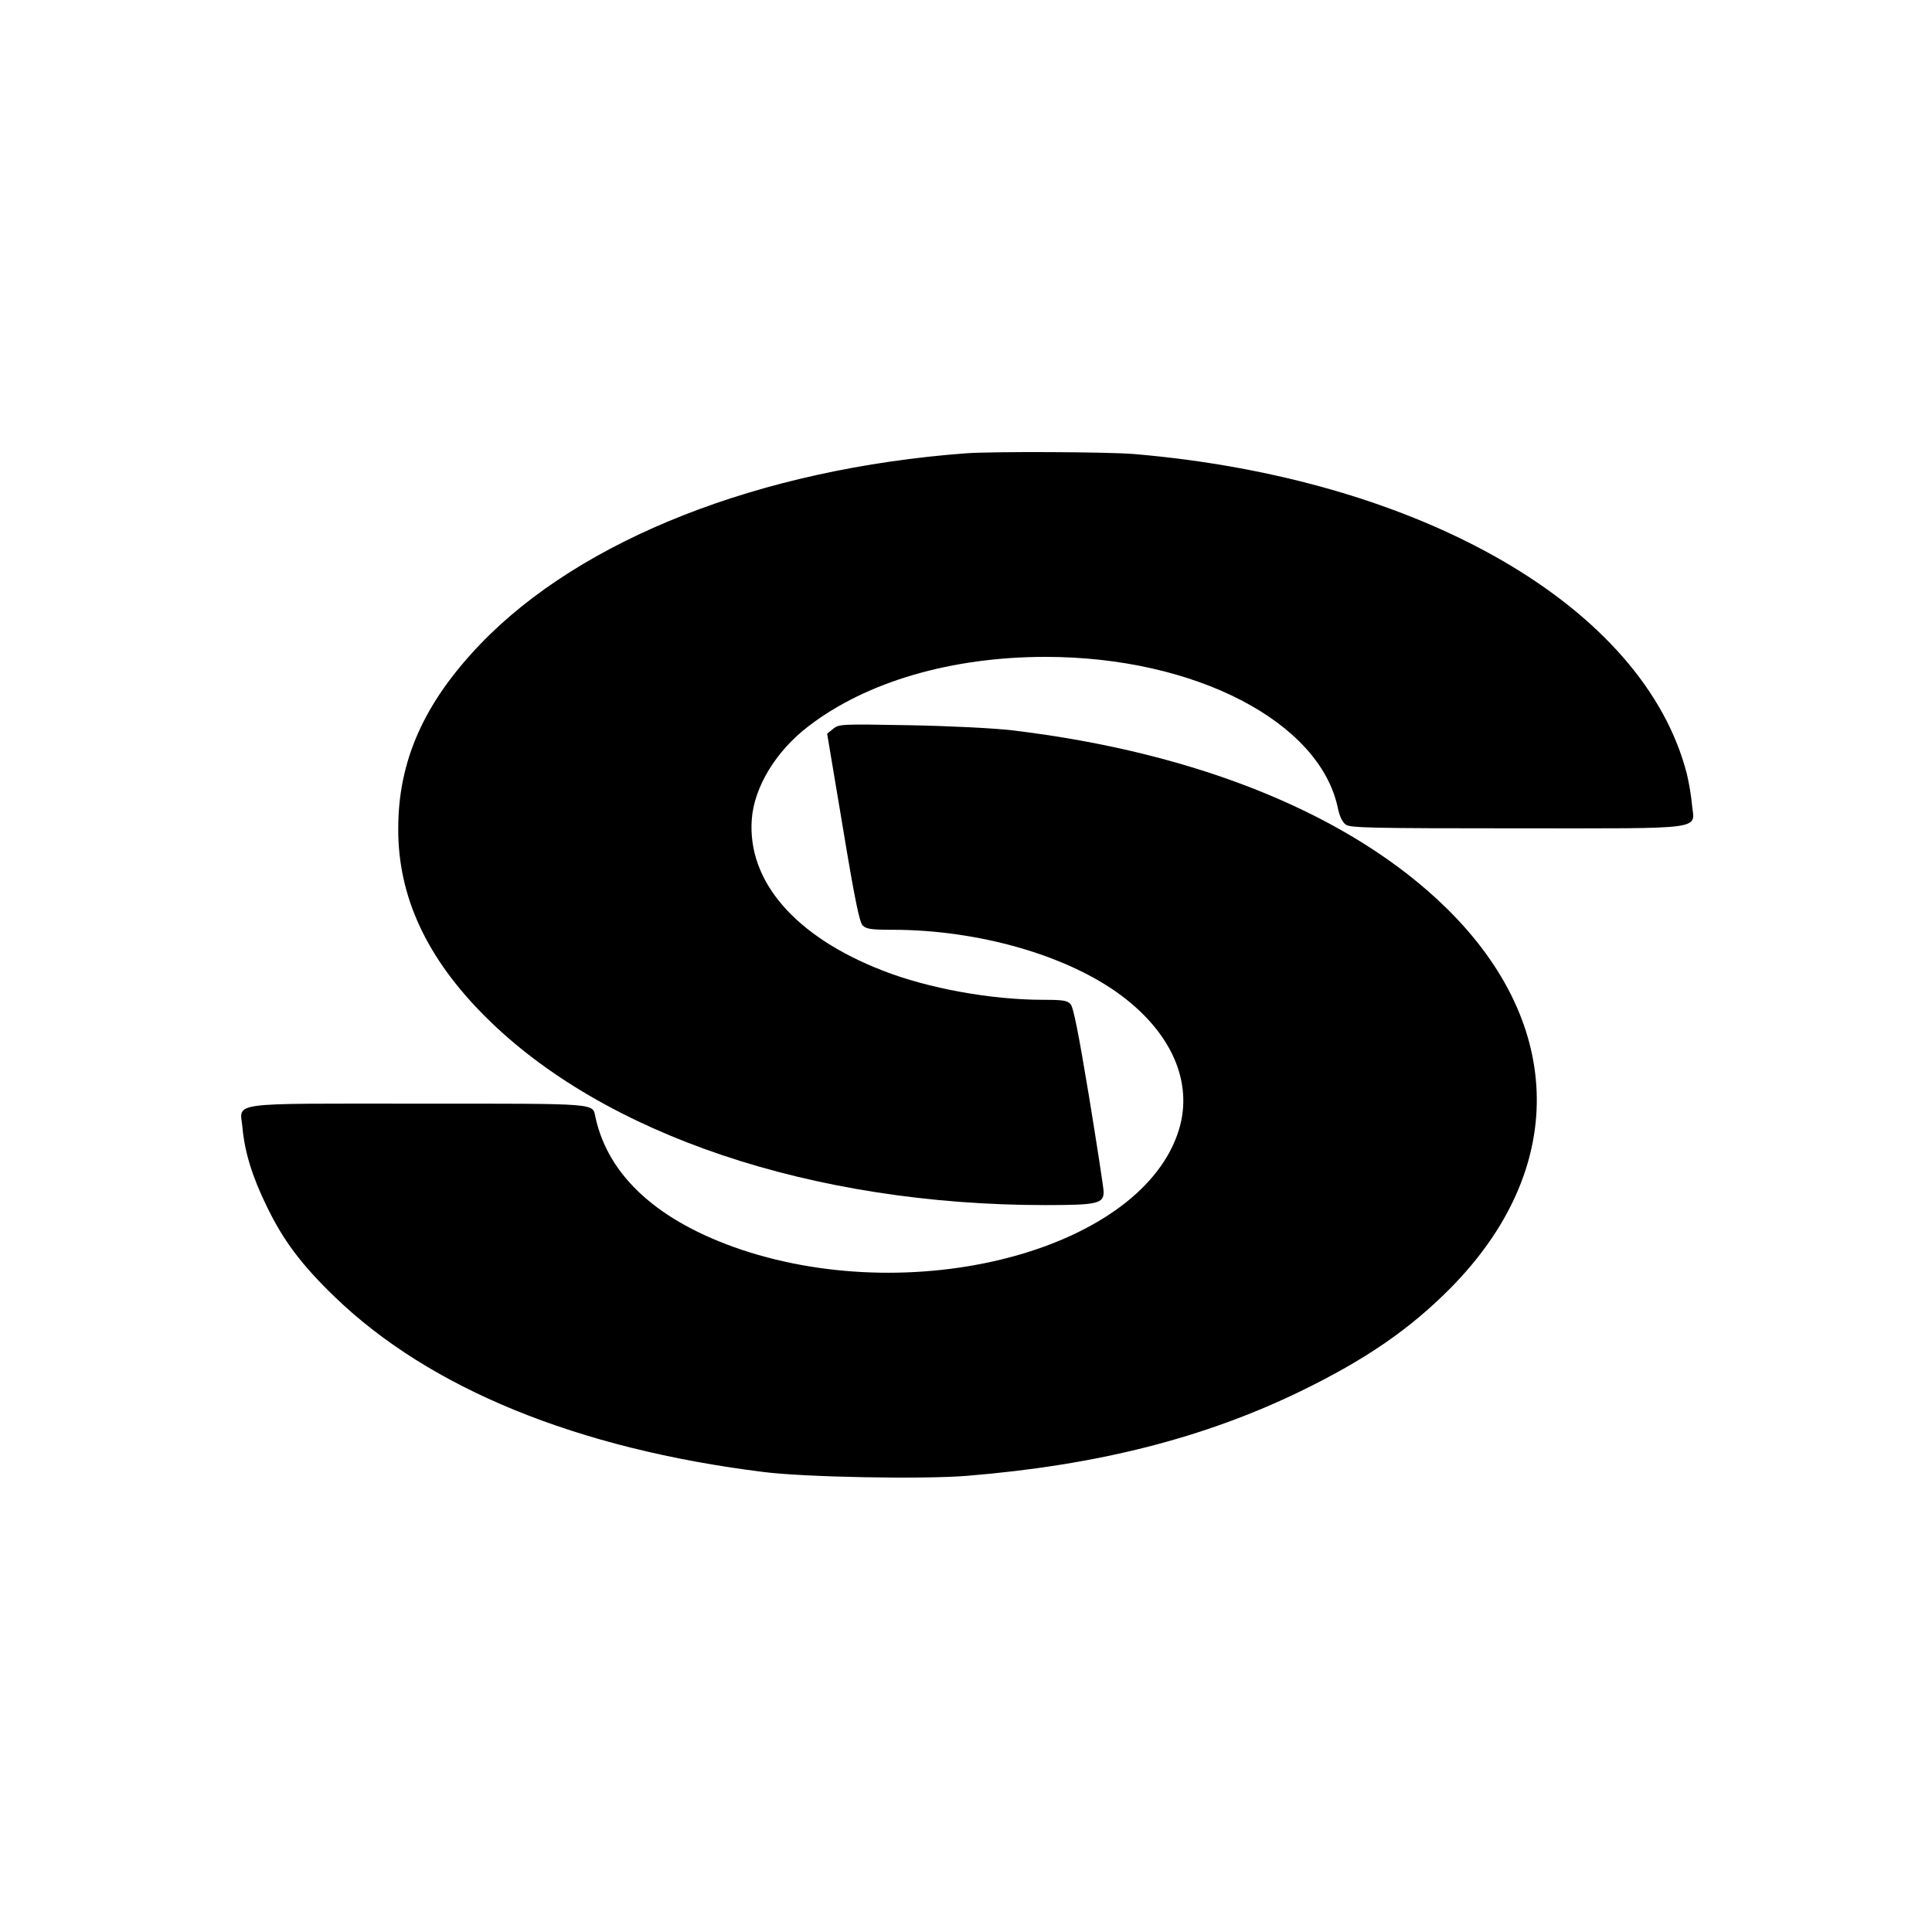 <?xml version="1.0" standalone="no"?>
<!DOCTYPE svg PUBLIC "-//W3C//DTD SVG 20010904//EN"
 "http://www.w3.org/TR/2001/REC-SVG-20010904/DTD/svg10.dtd">
<svg version="1.0" xmlns="http://www.w3.org/2000/svg"
 width="800pt" height="800pt" viewBox="0 0 800 800"
 preserveAspectRatio="xMidYMid meet">
<g transform="translate(0,800) scale(0.1,-0.1)"
fill="#000000" stroke="none">
<path d="M4000 6123 c-853 -64 -1593 -355 -2011 -790 -234 -244 -341 -485
-340 -768 0 -279 118 -533 361 -775 489 -489 1354 -780 2319 -780 214 0 241 6
241 55 0 13 -27 189 -60 391 -43 260 -65 373 -77 386 -13 15 -32 18 -112 18
-217 0 -477 47 -666 121 -363 141 -561 370 -542 627 10 134 101 283 235 385
241 185 593 287 982 287 618 0 1136 -269 1210 -627 7 -34 19 -58 33 -68 19
-13 112 -15 707 -15 799 0 736 -8 726 99 -3 36 -13 93 -21 126 -177 691 -1099
1224 -2290 1325 -109 9 -587 11 -695 3z"/>
<path d="M3450 4982 l-25 -20 65 -388 c49 -297 69 -393 82 -406 15 -15 36 -18
123 -18 355 0 722 -105 945 -270 212 -157 301 -362 242 -557 -149 -490 -1073
-744 -1811 -498 -344 116 -551 303 -605 547 -14 61 29 58 -729 58 -807 0 -743
9 -733 -99 9 -101 41 -205 101 -327 68 -141 144 -242 282 -375 393 -379 1003
-628 1773 -724 170 -22 666 -31 845 -16 539 44 980 156 1380 350 269 131 450
255 620 426 483 488 478 1090 -15 1574 -392 385 -1027 645 -1800 737 -78 9
-258 18 -425 21 -281 5 -291 5 -315 -15z"/>
</g>
</svg>
